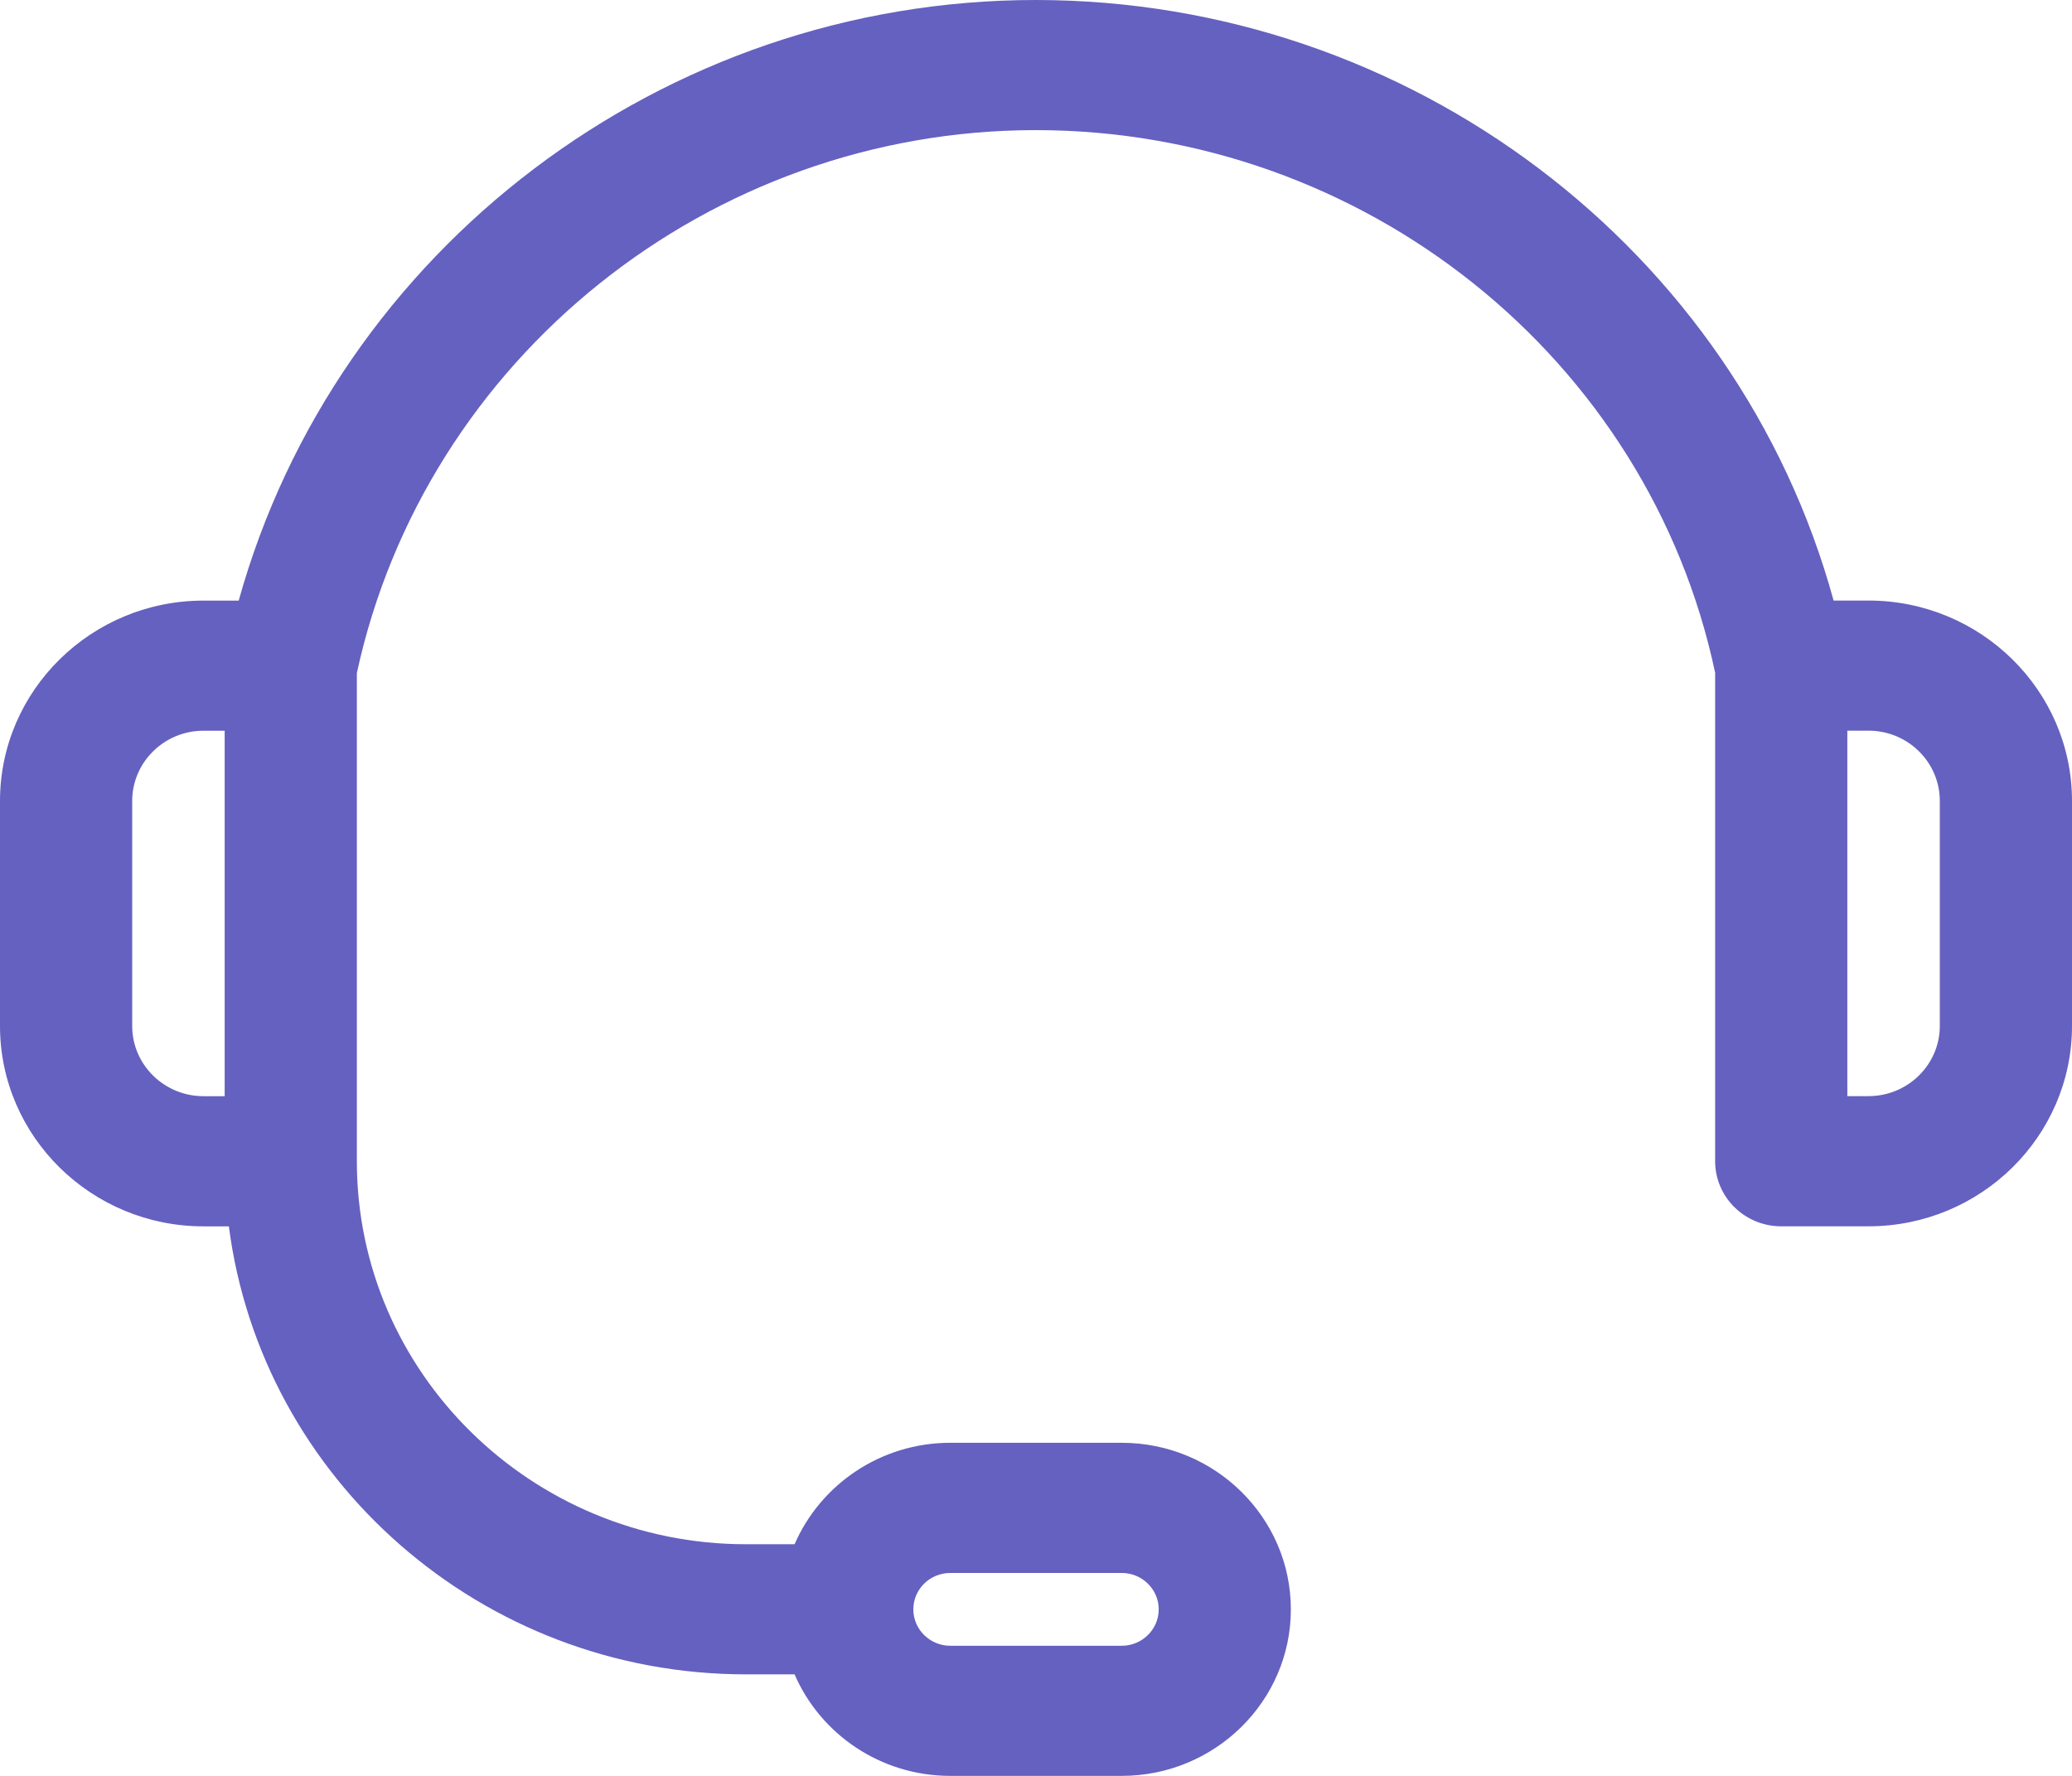 <svg width="35" height="30" viewBox="0 0 35 30" fill="none" xmlns="http://www.w3.org/2000/svg">
<path d="M31.561 10.145L30.973 10.145C29.348 4.215 23.821 0 17.494 0C11.204 0 5.683 4.216 4.032 10.146L3.438 10.146C1.542 10.146 0 11.664 0 13.531V17.332C0 19.198 1.542 20.717 3.438 20.717H3.866C4.416 24.979 8.124 28.285 12.601 28.285H13.422C13.857 29.292 14.872 30 16.052 30H18.948C20.523 30 21.805 28.738 21.805 27.187C21.805 25.636 20.523 24.373 18.948 24.373H16.052C14.873 24.373 13.858 25.081 13.422 26.087H12.601C8.977 26.087 6.028 23.185 6.028 19.618V11.369C7.183 6.049 11.988 2.198 17.494 2.198C23.037 2.198 27.847 6.048 28.972 11.365V19.617C28.972 20.224 29.472 20.716 30.088 20.716H31.562C33.458 20.716 35 19.198 35 17.331V13.53C35 11.663 33.458 10.145 31.561 10.145ZM16.052 26.572H18.948C19.292 26.572 19.573 26.848 19.573 27.187C19.573 27.526 19.292 27.802 18.948 27.802H16.052C15.708 27.802 15.428 27.526 15.428 27.187C15.428 26.848 15.707 26.572 16.052 26.572ZM2.233 17.332V13.531C2.233 12.877 2.773 12.344 3.437 12.344L3.795 12.344V18.518H3.438C2.773 18.518 2.233 17.986 2.233 17.332ZM32.767 17.331C32.767 17.985 32.227 18.517 31.562 18.517H31.205V12.343L31.562 12.343C32.227 12.343 32.767 12.875 32.767 13.53V17.331Z" fill="#6561C0"/>
</svg>
